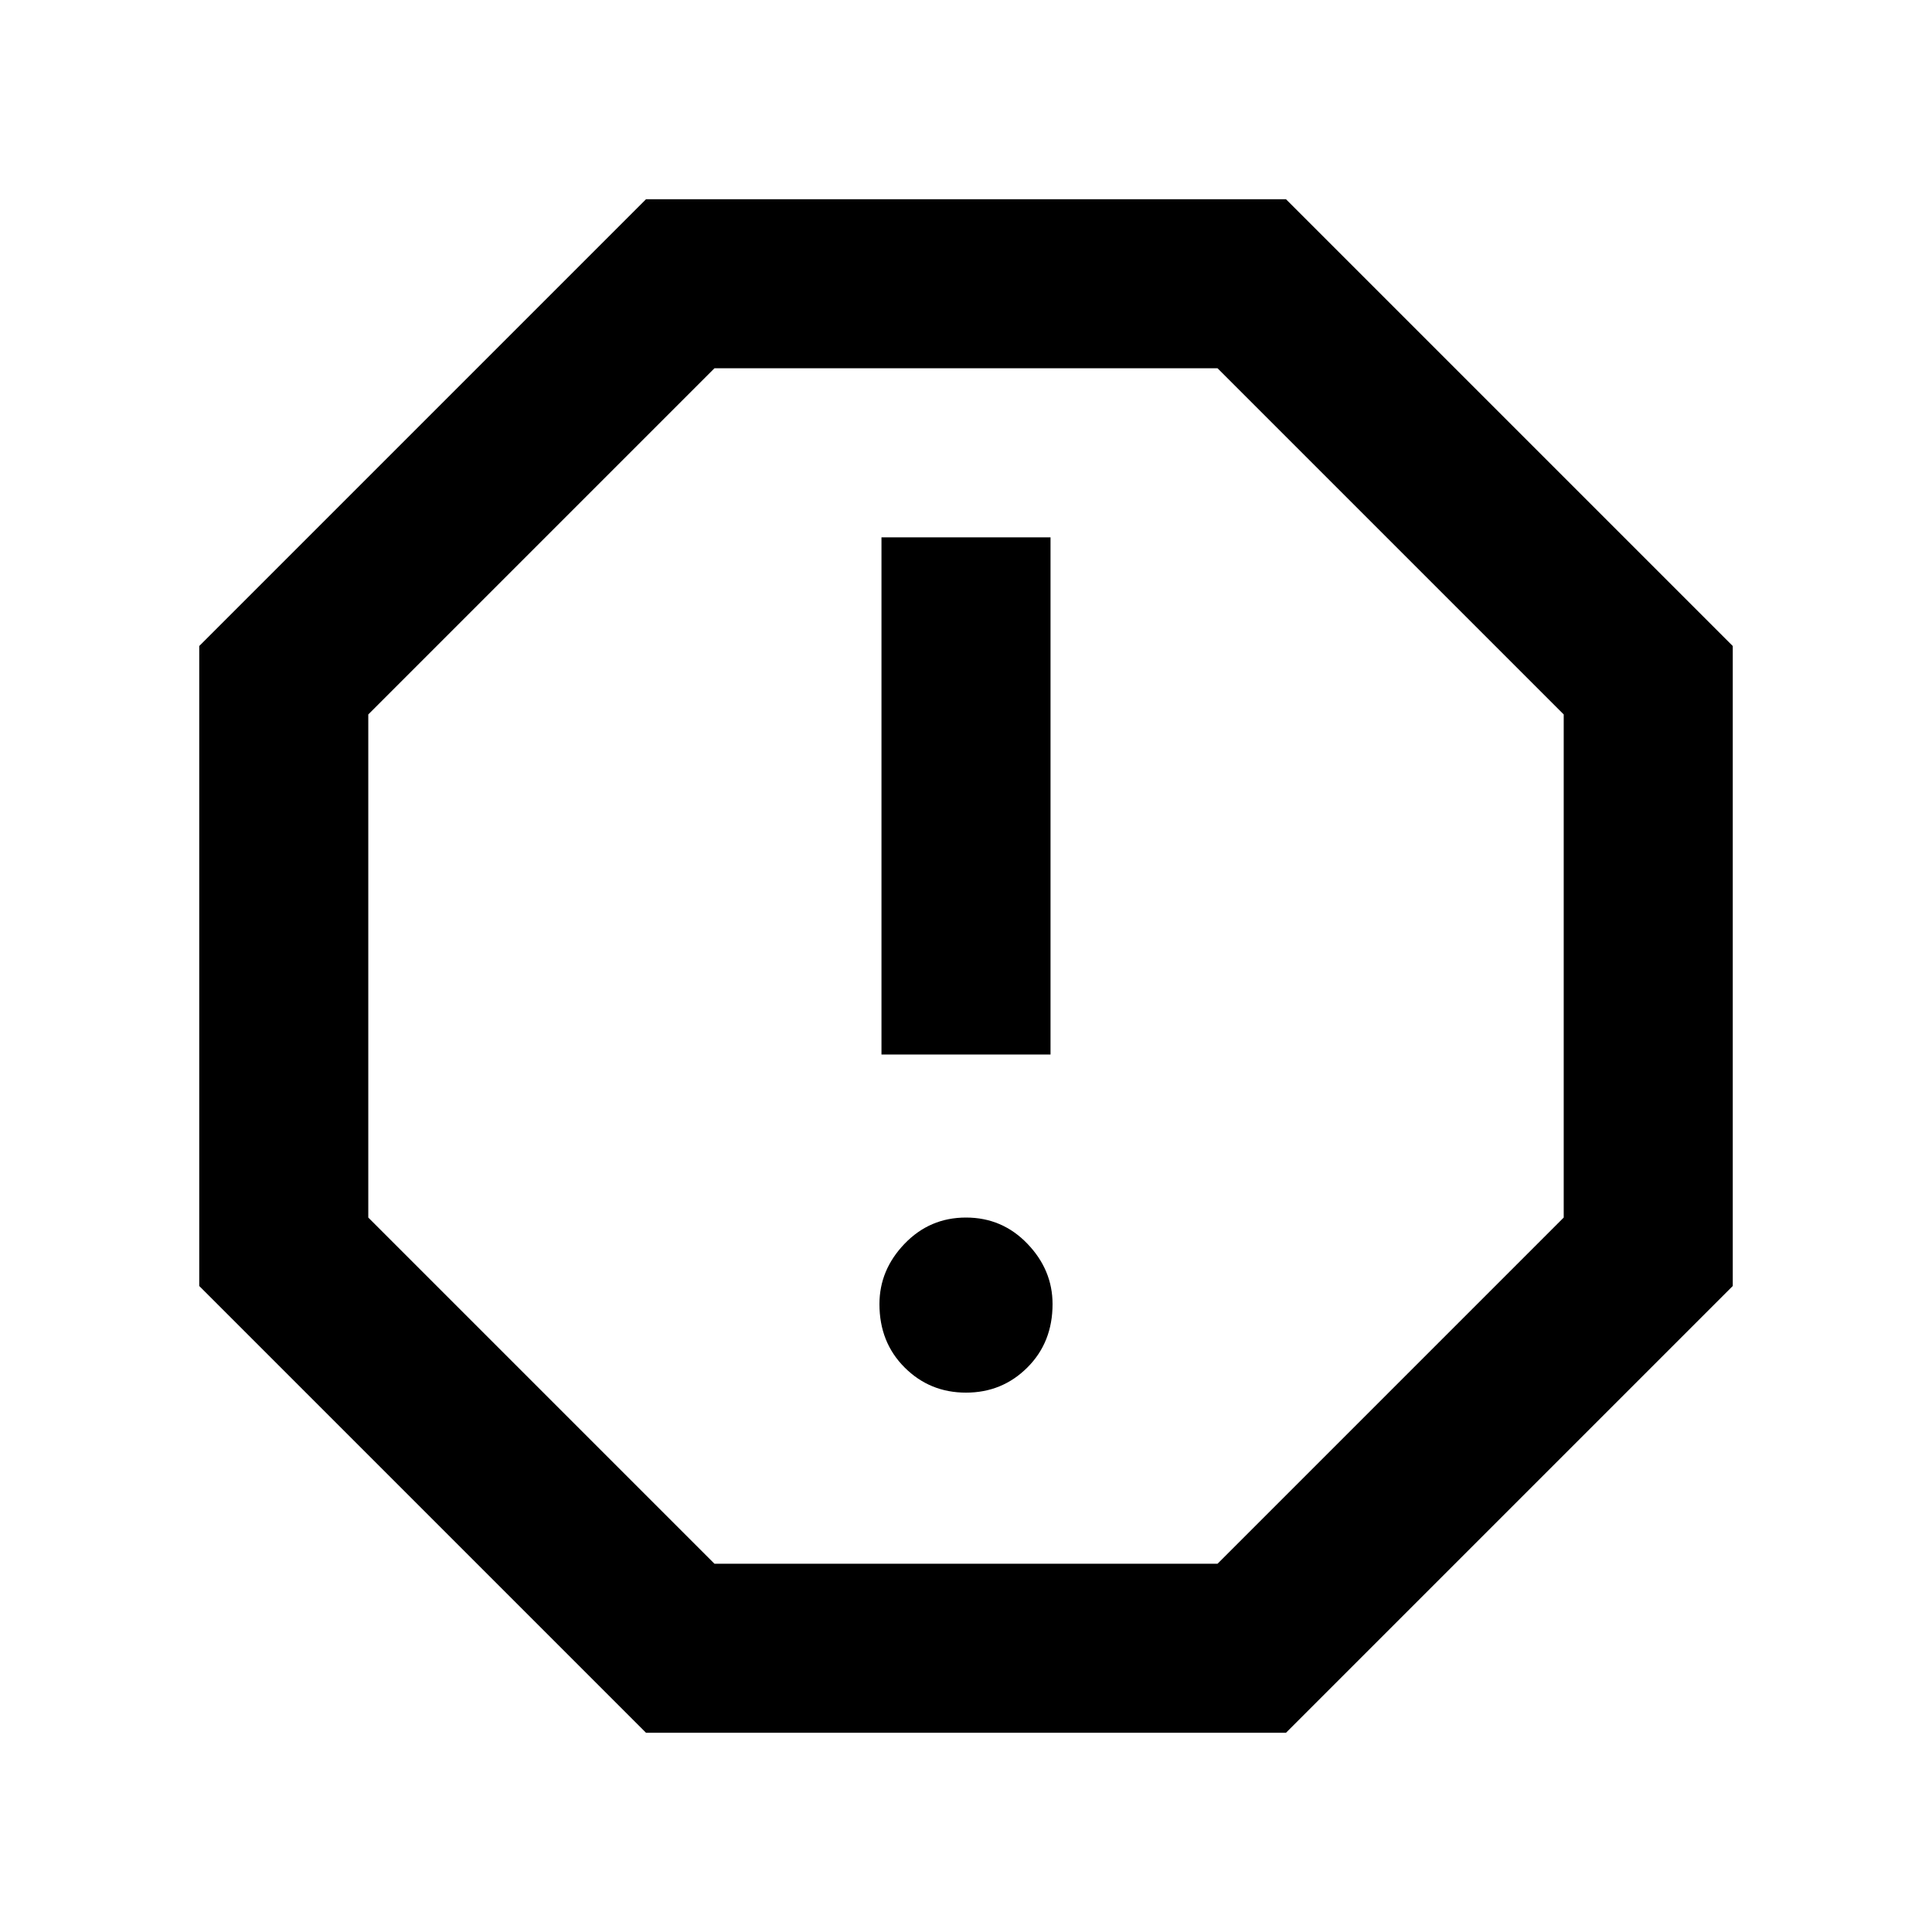 <svg xmlns="http://www.w3.org/2000/svg" height="40" width="40"><path d="M13.375 35.875 4.125 26.625V13.375L13.375 4.125H26.625L35.875 13.375V26.625L26.625 35.875ZM20 28.833Q20.75 28.833 21.271 28.312Q21.792 27.792 21.792 27Q21.792 26.292 21.271 25.75Q20.75 25.208 20 25.208Q19.25 25.208 18.729 25.75Q18.208 26.292 18.208 27Q18.208 27.792 18.729 28.312Q19.25 28.833 20 28.833ZM18.25 21.833H21.75V11.125H18.25ZM14.792 32.375H25.208L32.375 25.208V14.792L25.208 7.625H14.792L7.625 14.792V25.208ZM20 20Z"/></svg>
